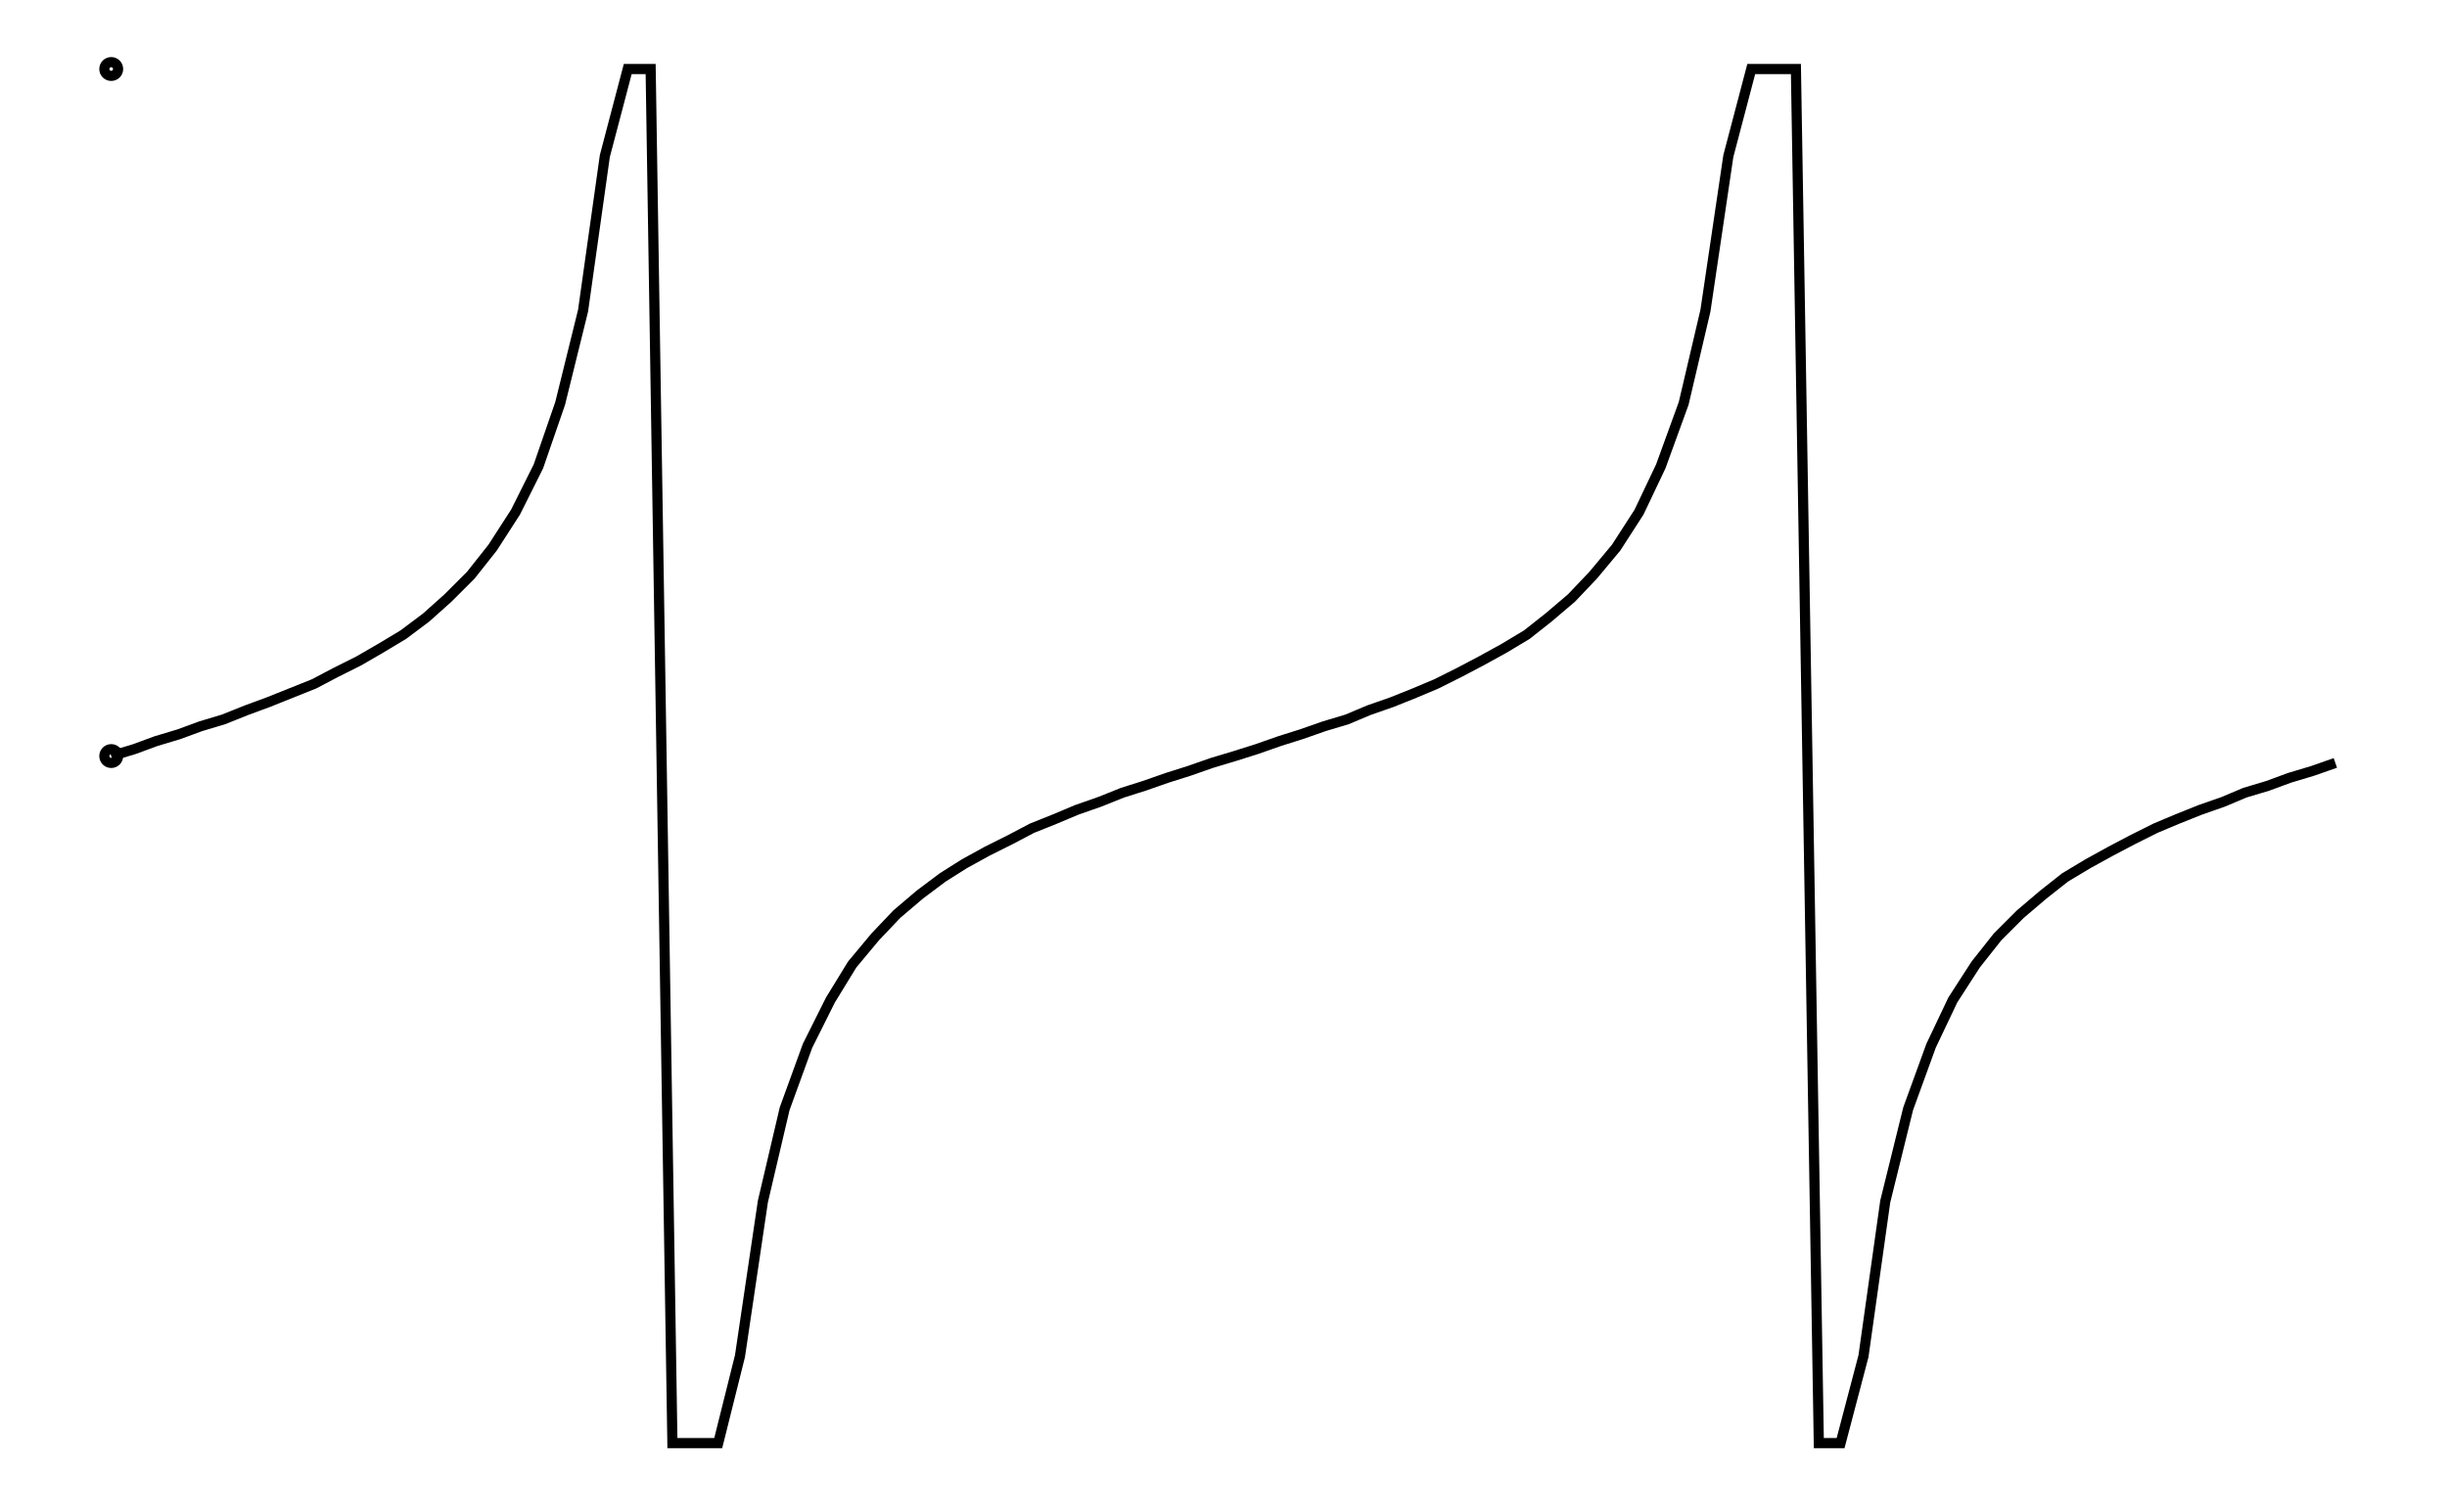 <svg xmlns="http://www.w3.org/2000/svg" width="161.80" height="100.00" viewBox="-5.00 -55.00 171.80 110.00">
<g fill="none" stroke="black" stroke-width="0.06%" transform="translate(0, 0.00) scale(8.33, -8.33)">
<circle cx="0.00" cy="0.00" r="0.06" />
<circle cx="0.00" cy="6.00" r="0.06" />
<polyline points="0.00,0.00 0.20,0.06 0.39,0.13 0.59,0.19 0.78,0.26 0.98,0.32 1.18,0.40 1.37,0.47 1.57,0.55 1.77,0.63 1.96,0.73 2.16,0.83 2.35,0.94 2.55,1.06 2.75,1.21 2.94,1.38 3.14,1.58 3.33,1.82 3.53,2.13 3.73,2.53 3.92,3.08 4.12,3.89 4.31,5.24 4.51,6.00 4.71,6.00 4.90,-6.00 5.10,-6.00 5.30,-6.00 5.49,-5.24 5.69,-3.89 5.88,-3.08 6.08,-2.53 6.28,-2.13 6.47,-1.82 6.67,-1.58 6.86,-1.38 7.06,-1.21 7.26,-1.06 7.45,-0.94 7.65,-0.83 7.85,-0.73 8.04,-0.63 8.24,-0.55 8.43,-0.47 8.63,-0.40 8.83,-0.32 9.02,-0.26 9.22,-0.19 9.41,-0.13 9.61,-0.06 9.81,0.00 10.00,0.06 10.20,0.13 10.39,0.19 10.59,0.26 10.79,0.32 10.98,0.40 11.18,0.47 11.38,0.55 11.57,0.63 11.77,0.73 11.96,0.83 12.16,0.94 12.36,1.06 12.55,1.21 12.75,1.38 12.94,1.58 13.14,1.82 13.34,2.13 13.53,2.53 13.73,3.08 13.92,3.89 14.12,5.24 14.32,6.00 14.51,6.00 14.71,6.00 14.91,-6.00 15.10,-6.00 15.30,-5.24 15.49,-3.89 15.69,-3.08 15.89,-2.53 16.08,-2.13 16.28,-1.82 16.47,-1.58 16.67,-1.38 16.87,-1.21 17.06,-1.06 17.26,-0.94 17.46,-0.83 17.65,-0.73 17.85,-0.63 18.04,-0.55 18.24,-0.47 18.44,-0.40 18.63,-0.32 18.83,-0.26 19.02,-0.19 19.22,-0.13 19.42,-0.06" />
</g>
</svg>